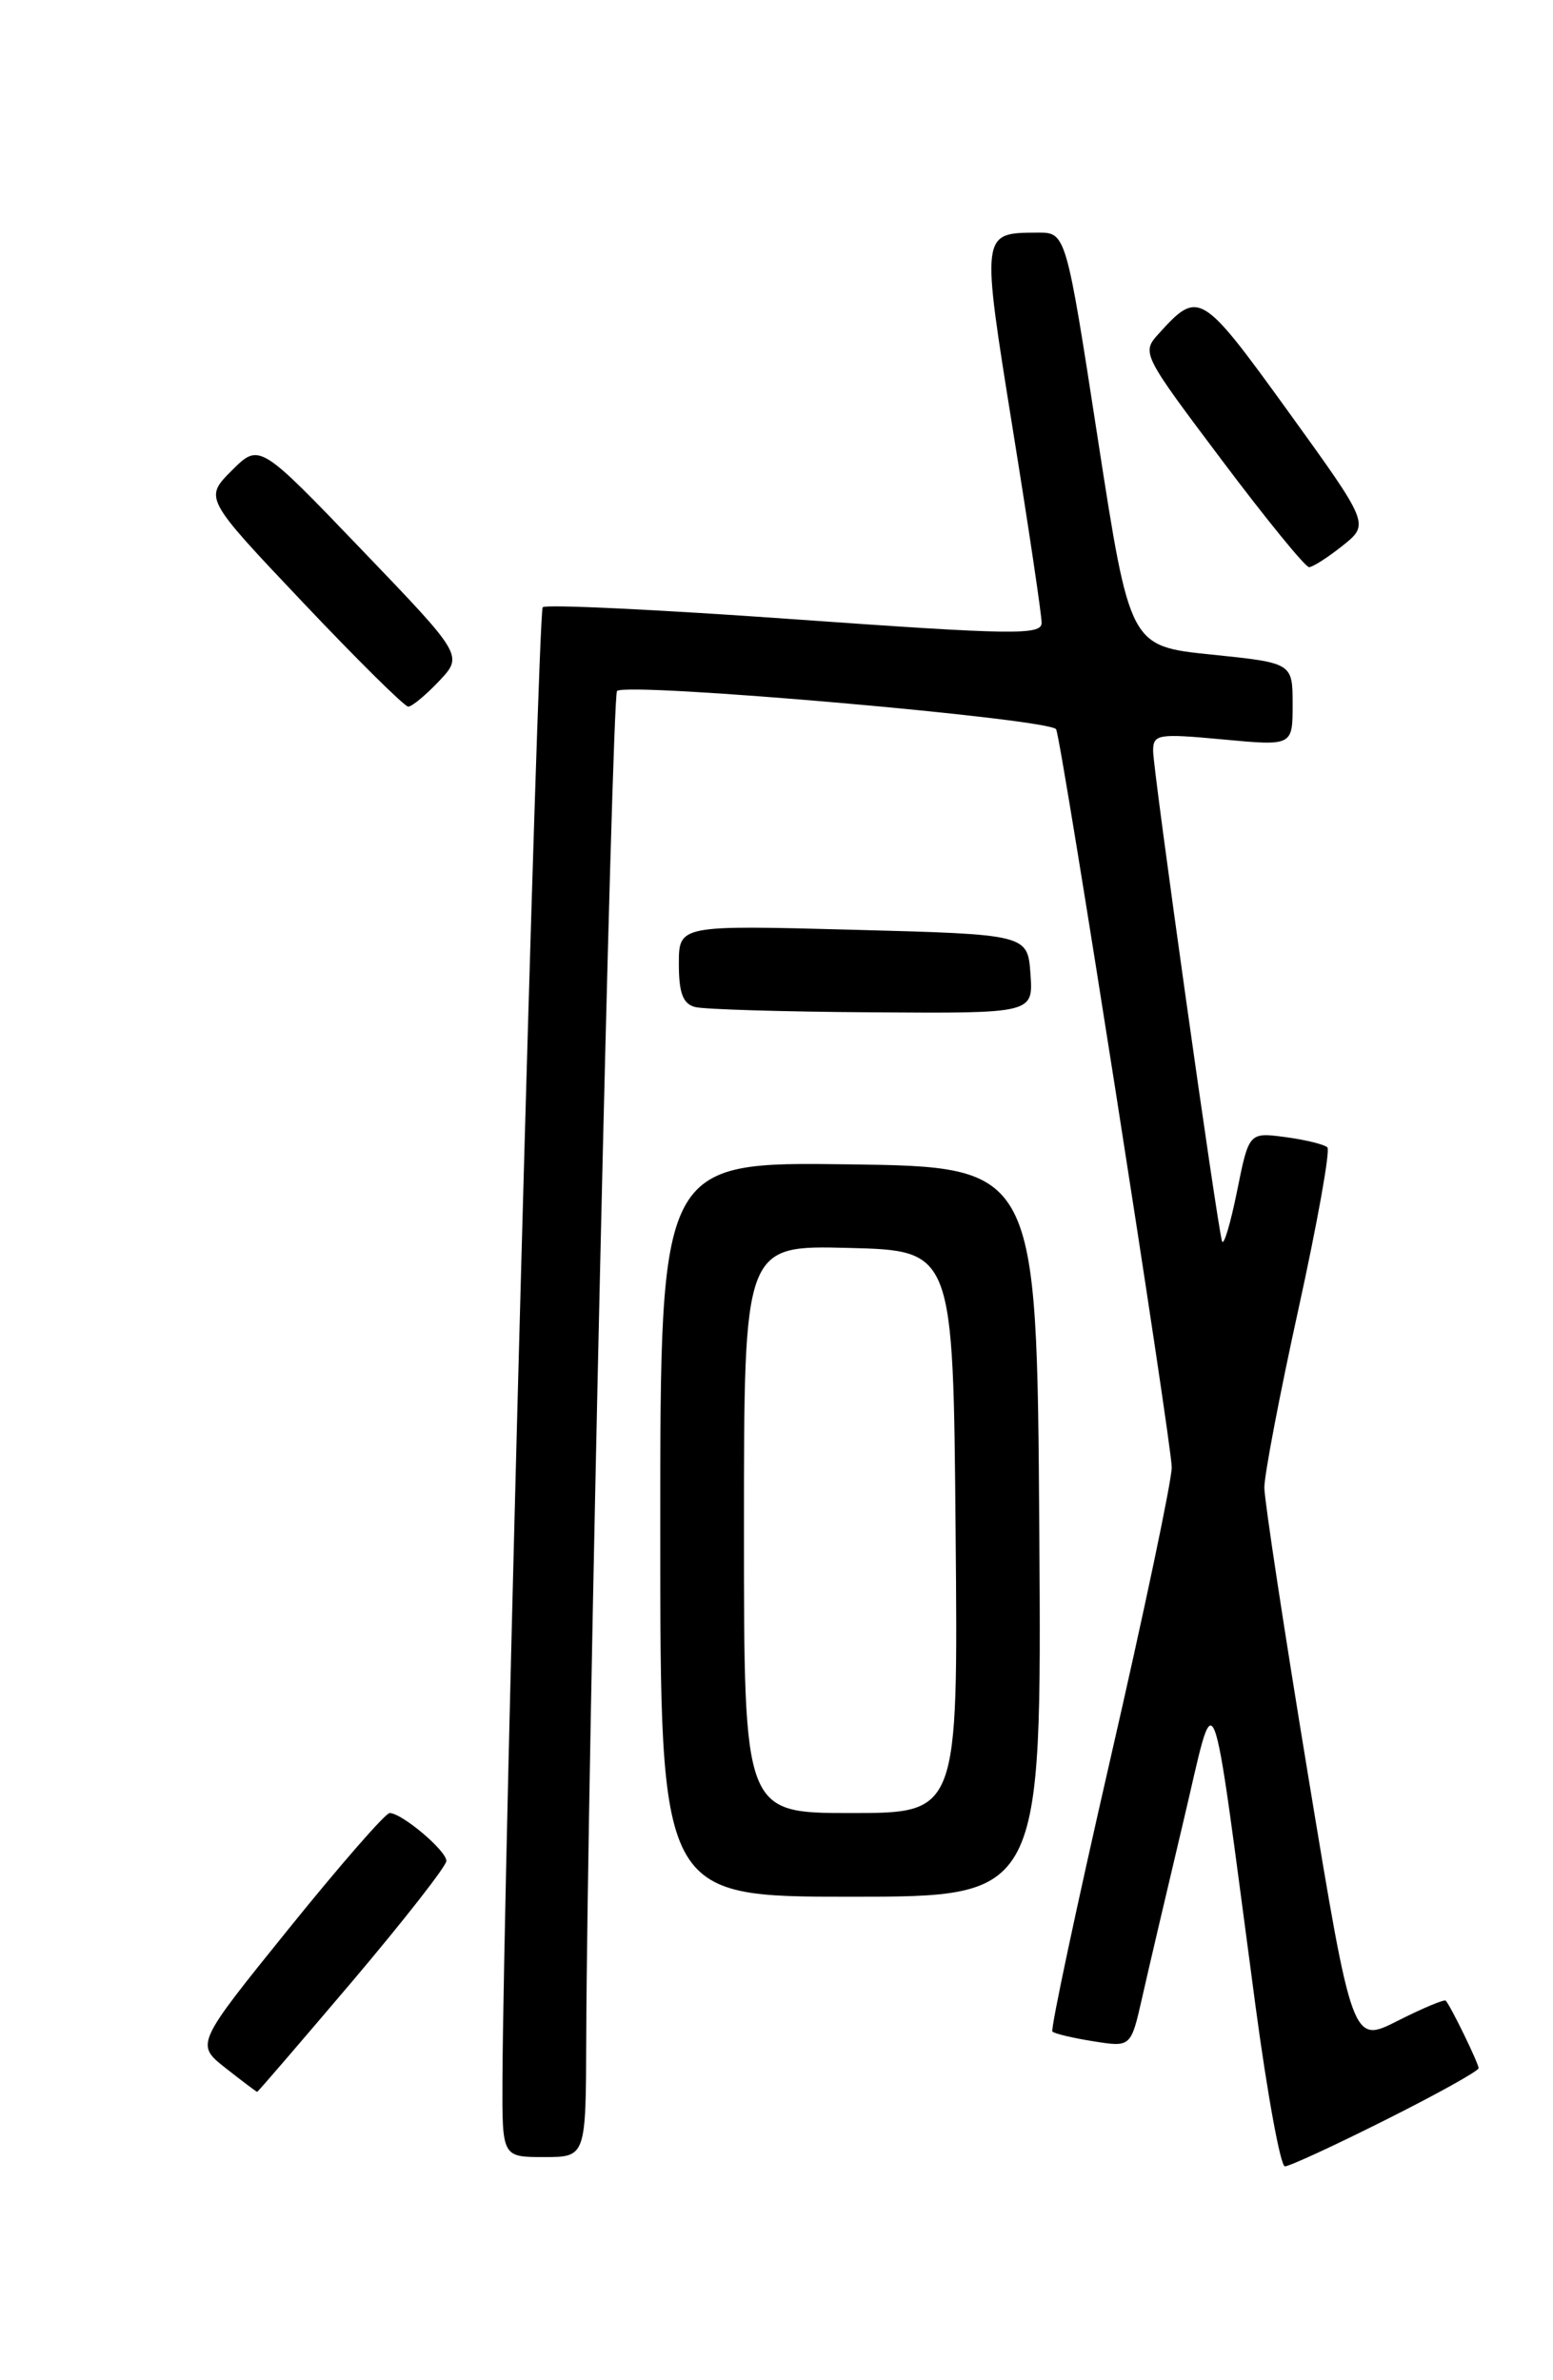 <?xml version="1.0" encoding="UTF-8" standalone="no"?>
<!DOCTYPE svg PUBLIC "-//W3C//DTD SVG 1.1//EN" "http://www.w3.org/Graphics/SVG/1.1/DTD/svg11.dtd" >
<svg xmlns="http://www.w3.org/2000/svg" xmlns:xlink="http://www.w3.org/1999/xlink" version="1.1" viewBox="0 0 167 256">
 <g >
 <path fill="currentColor"
d=" M 149.02 227.99 C 154.51 225.24 159.00 222.74 159.00 222.44 C 159.00 221.93 156.05 215.85 155.47 215.18 C 155.32 215.01 153.00 215.98 150.31 217.34 C 145.43 219.82 145.43 219.82 140.70 191.16 C 138.10 175.40 135.97 161.38 135.96 160.00 C 135.96 158.62 137.61 149.96 139.64 140.74 C 141.66 131.53 143.06 123.72 142.74 123.41 C 142.42 123.09 140.40 122.59 138.23 122.30 C 134.30 121.78 134.30 121.78 133.02 128.14 C 132.31 131.64 131.59 134.05 131.41 133.50 C 130.89 131.88 124.00 82.88 124.00 80.77 C 124.00 78.96 124.51 78.88 131.50 79.53 C 139.00 80.23 139.00 80.23 139.00 75.77 C 139.00 71.30 139.00 71.30 130.25 70.40 C 121.50 69.50 121.50 69.50 118.06 47.25 C 114.63 25.00 114.63 25.00 111.56 25.02 C 105.48 25.05 105.50 24.94 108.90 46.12 C 110.62 56.78 112.02 66.18 112.01 67.00 C 112.00 68.33 108.89 68.28 85.47 66.61 C 70.88 65.57 58.68 64.98 58.36 65.31 C 57.84 65.82 54.13 202.04 54.03 223.75 C 54.00 232.00 54.00 232.00 58.50 232.00 C 63.00 232.00 63.00 232.00 63.04 219.25 C 63.14 191.64 65.80 74.87 66.35 74.32 C 67.35 73.32 113.19 77.32 113.58 78.45 C 114.31 80.57 126.00 155.26 126.00 157.82 C 126.00 159.27 123.02 173.43 119.38 189.28 C 115.75 205.13 112.95 218.28 113.17 218.50 C 113.39 218.73 115.38 219.20 117.59 219.55 C 121.61 220.19 121.61 220.19 122.82 214.85 C 123.48 211.91 125.47 203.43 127.23 196.00 C 130.88 180.66 130.04 178.51 135.01 215.75 C 136.28 225.24 137.70 233.00 138.17 233.00 C 138.65 233.00 143.53 230.75 149.02 227.99 Z  M 37.90 213.08 C 43.45 206.52 48.00 200.70 48.00 200.15 C 48.00 199.04 43.21 195.00 41.90 195.00 C 41.45 195.00 36.57 200.60 31.05 207.44 C 21.02 219.87 21.02 219.87 24.26 222.43 C 26.04 223.83 27.57 224.98 27.65 224.99 C 27.73 225.00 32.34 219.63 37.90 213.08 Z  M 111.76 164.75 C 111.50 125.50 111.50 125.50 91.25 125.23 C 71.00 124.96 71.00 124.96 71.00 164.48 C 71.00 204.00 71.00 204.00 91.51 204.00 C 112.02 204.00 112.02 204.00 111.76 164.75 Z  M 110.81 104.75 C 110.50 100.50 110.50 100.50 91.75 100.00 C 73.00 99.50 73.00 99.50 73.00 103.68 C 73.00 106.81 73.44 107.97 74.75 108.31 C 75.71 108.56 84.29 108.82 93.81 108.88 C 111.11 109.00 111.11 109.00 110.81 104.75 Z  M 47.22 73.25 C 49.81 70.50 49.81 70.50 38.85 59.08 C 27.89 47.65 27.89 47.65 24.92 50.61 C 21.96 53.58 21.96 53.58 32.57 64.79 C 38.40 70.95 43.50 76.00 43.90 76.00 C 44.30 76.00 45.79 74.76 47.22 73.25 Z  M 144.39 58.68 C 147.27 56.37 147.27 56.37 138.50 44.22 C 129.17 31.31 128.89 31.15 124.60 35.89 C 122.74 37.94 122.81 38.08 131.38 49.48 C 136.14 55.82 140.36 61.00 140.77 61.00 C 141.17 60.99 142.80 59.95 144.39 58.68 Z  M 80.00 164.47 C 80.00 133.93 80.00 133.93 91.25 134.22 C 102.50 134.50 102.50 134.50 102.76 164.75 C 103.03 195.00 103.03 195.00 91.51 195.00 C 80.00 195.00 80.00 195.00 80.00 164.47 Z "/>
</g>
</svg>